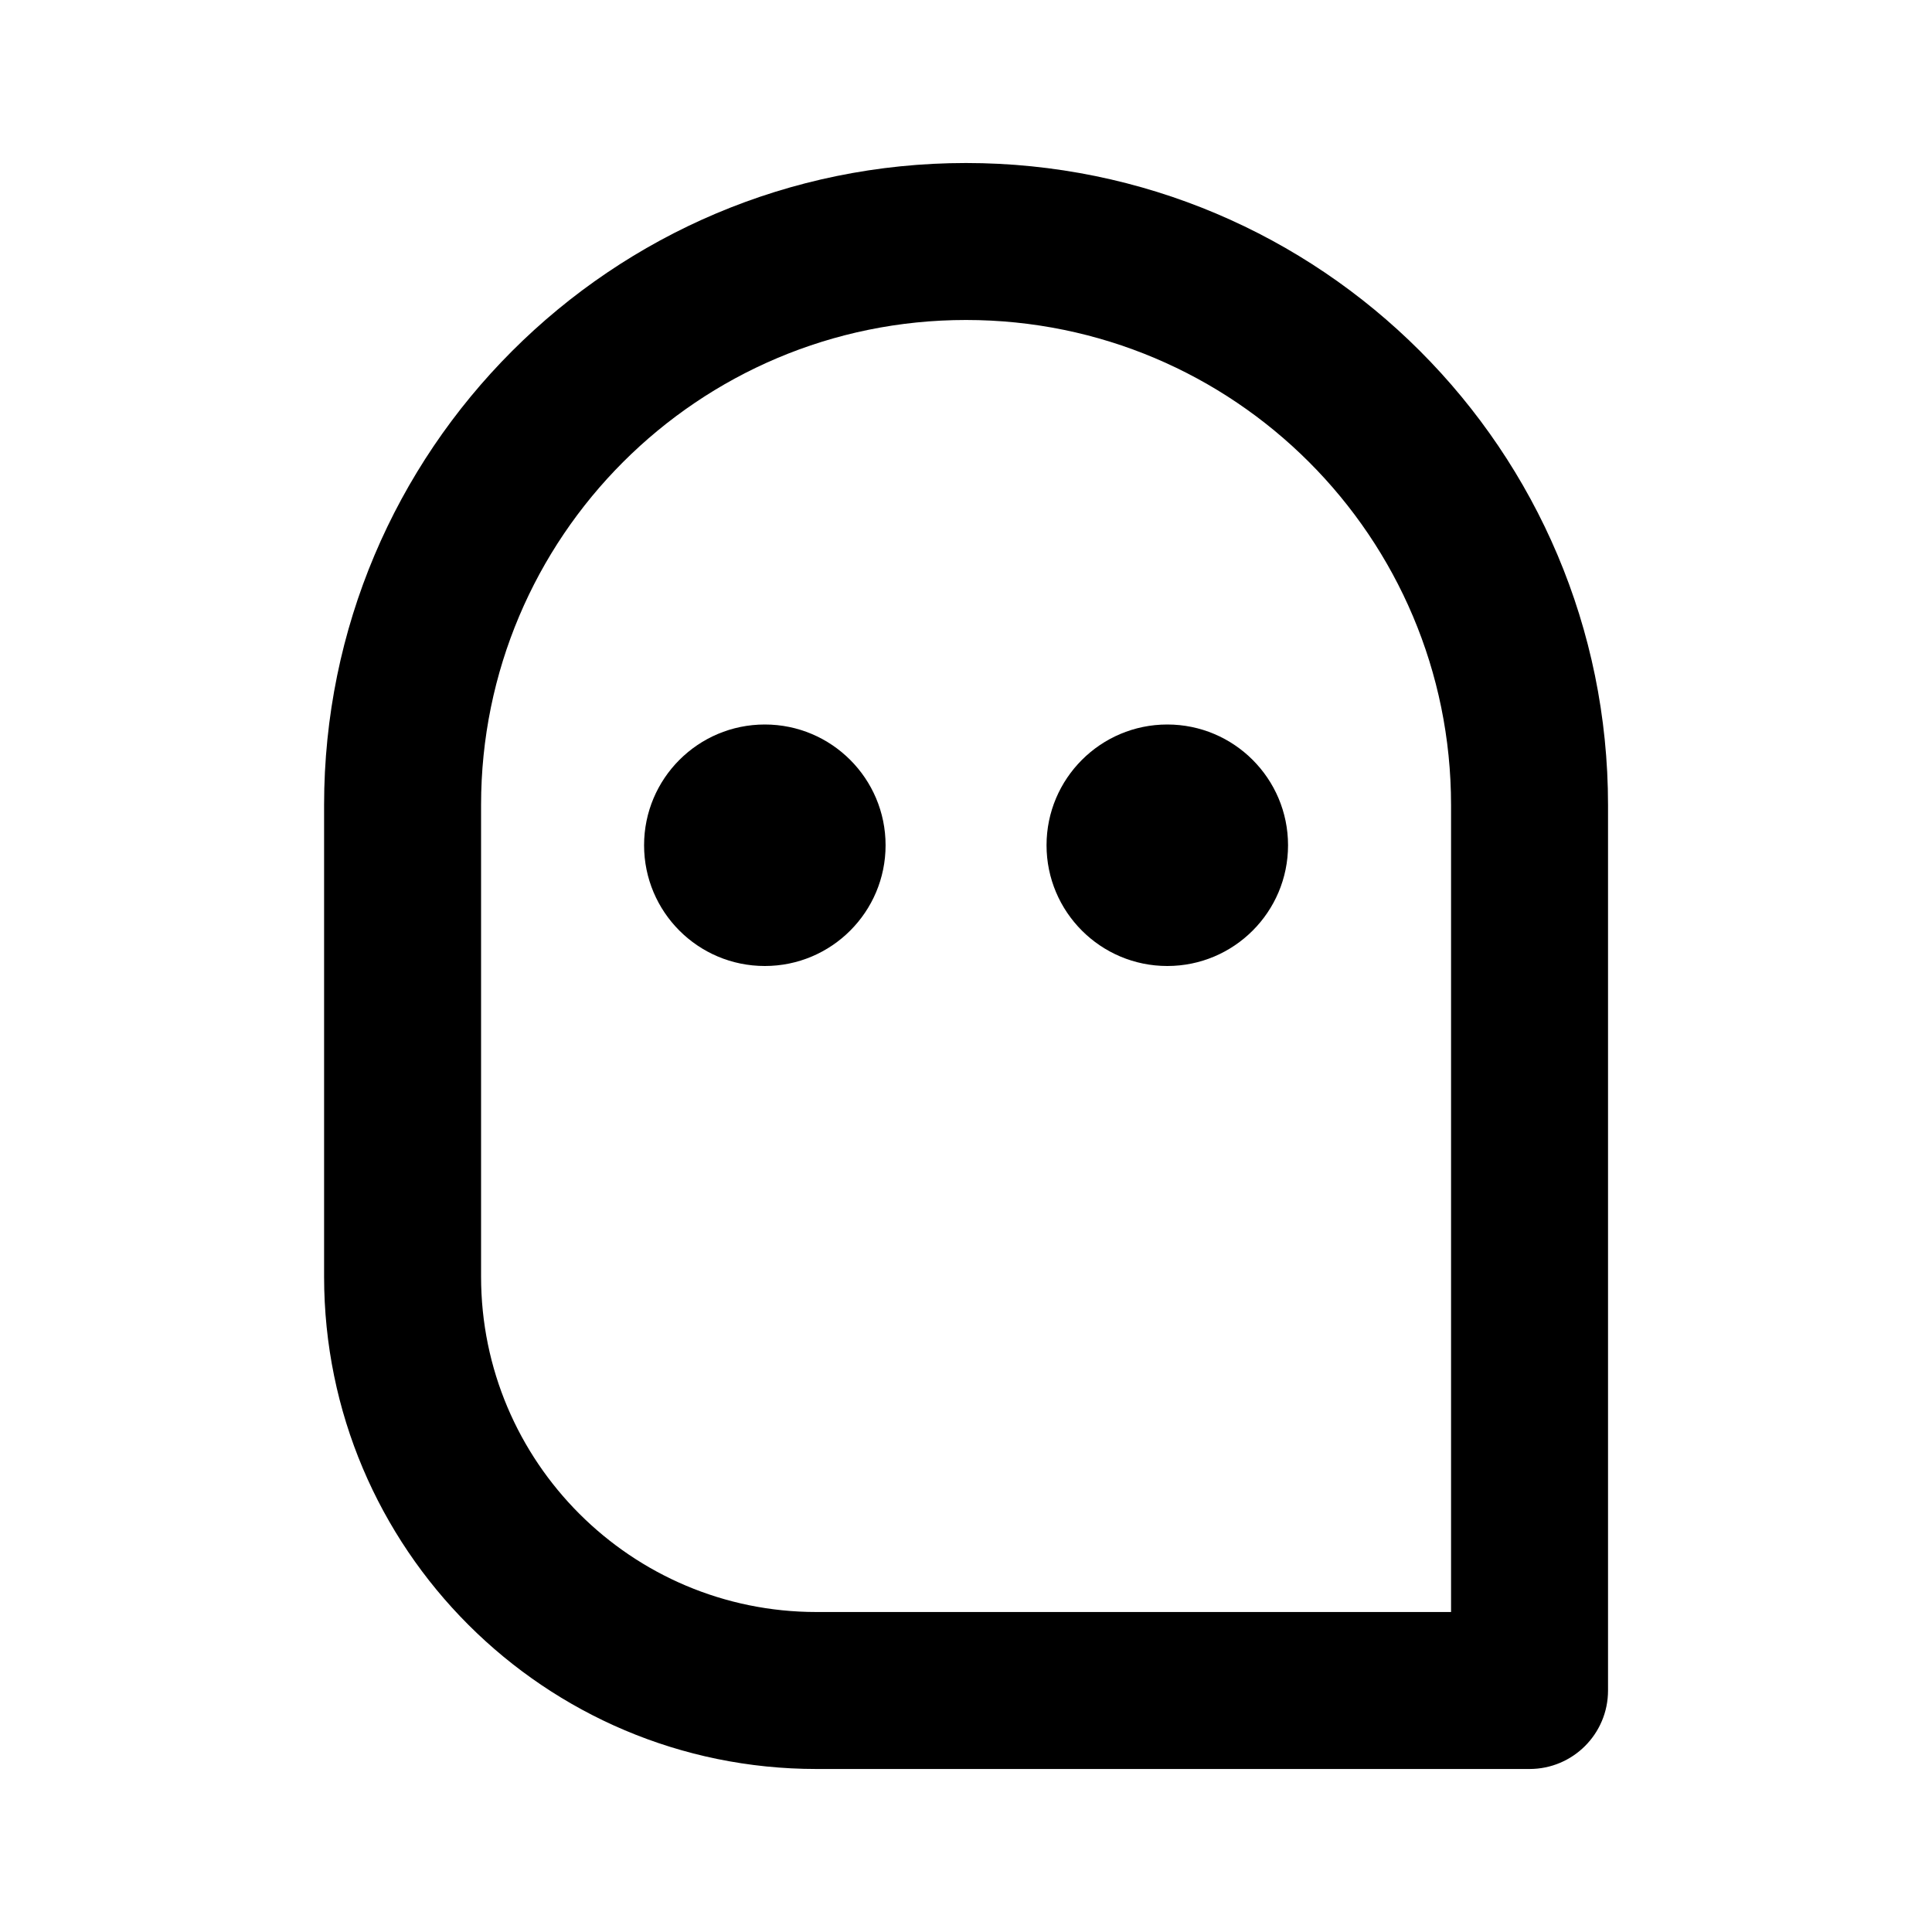 <svg width="16" height="16" viewBox="0 0 16 16" fill="none" xmlns="http://www.w3.org/2000/svg">
<path d="M7.334 7C7.334 7.552 6.886 8 6.334 8C5.781 8 5.334 7.552 5.334 7C5.334 6.448 5.781 6 6.334 6C6.886 6 7.334 6.448 7.334 7Z" fill="black"/>
<path d="M9.667 8C10.219 8 10.667 7.552 10.667 7C10.667 6.448 10.219 6 9.667 6C9.115 6 8.667 6.448 8.667 7C8.667 7.552 9.115 8 9.667 8Z" fill="black"/>
<path fill-rule="evenodd" clip-rule="evenodd" d="M2.684 6.667C2.684 3.73 5.064 1.35 8 1.35C10.937 1.35 13.317 3.73 13.317 6.667V14C13.317 14.359 13.026 14.65 12.667 14.65H6.762C4.51 14.65 2.684 12.824 2.684 10.572V6.667ZM8 2.65C5.782 2.65 3.984 4.448 3.984 6.667V10.572C3.984 12.106 5.228 13.35 6.762 13.35H12.017V6.667C12.017 4.448 10.219 2.65 8 2.65Z" fill="black"/>
</svg>

